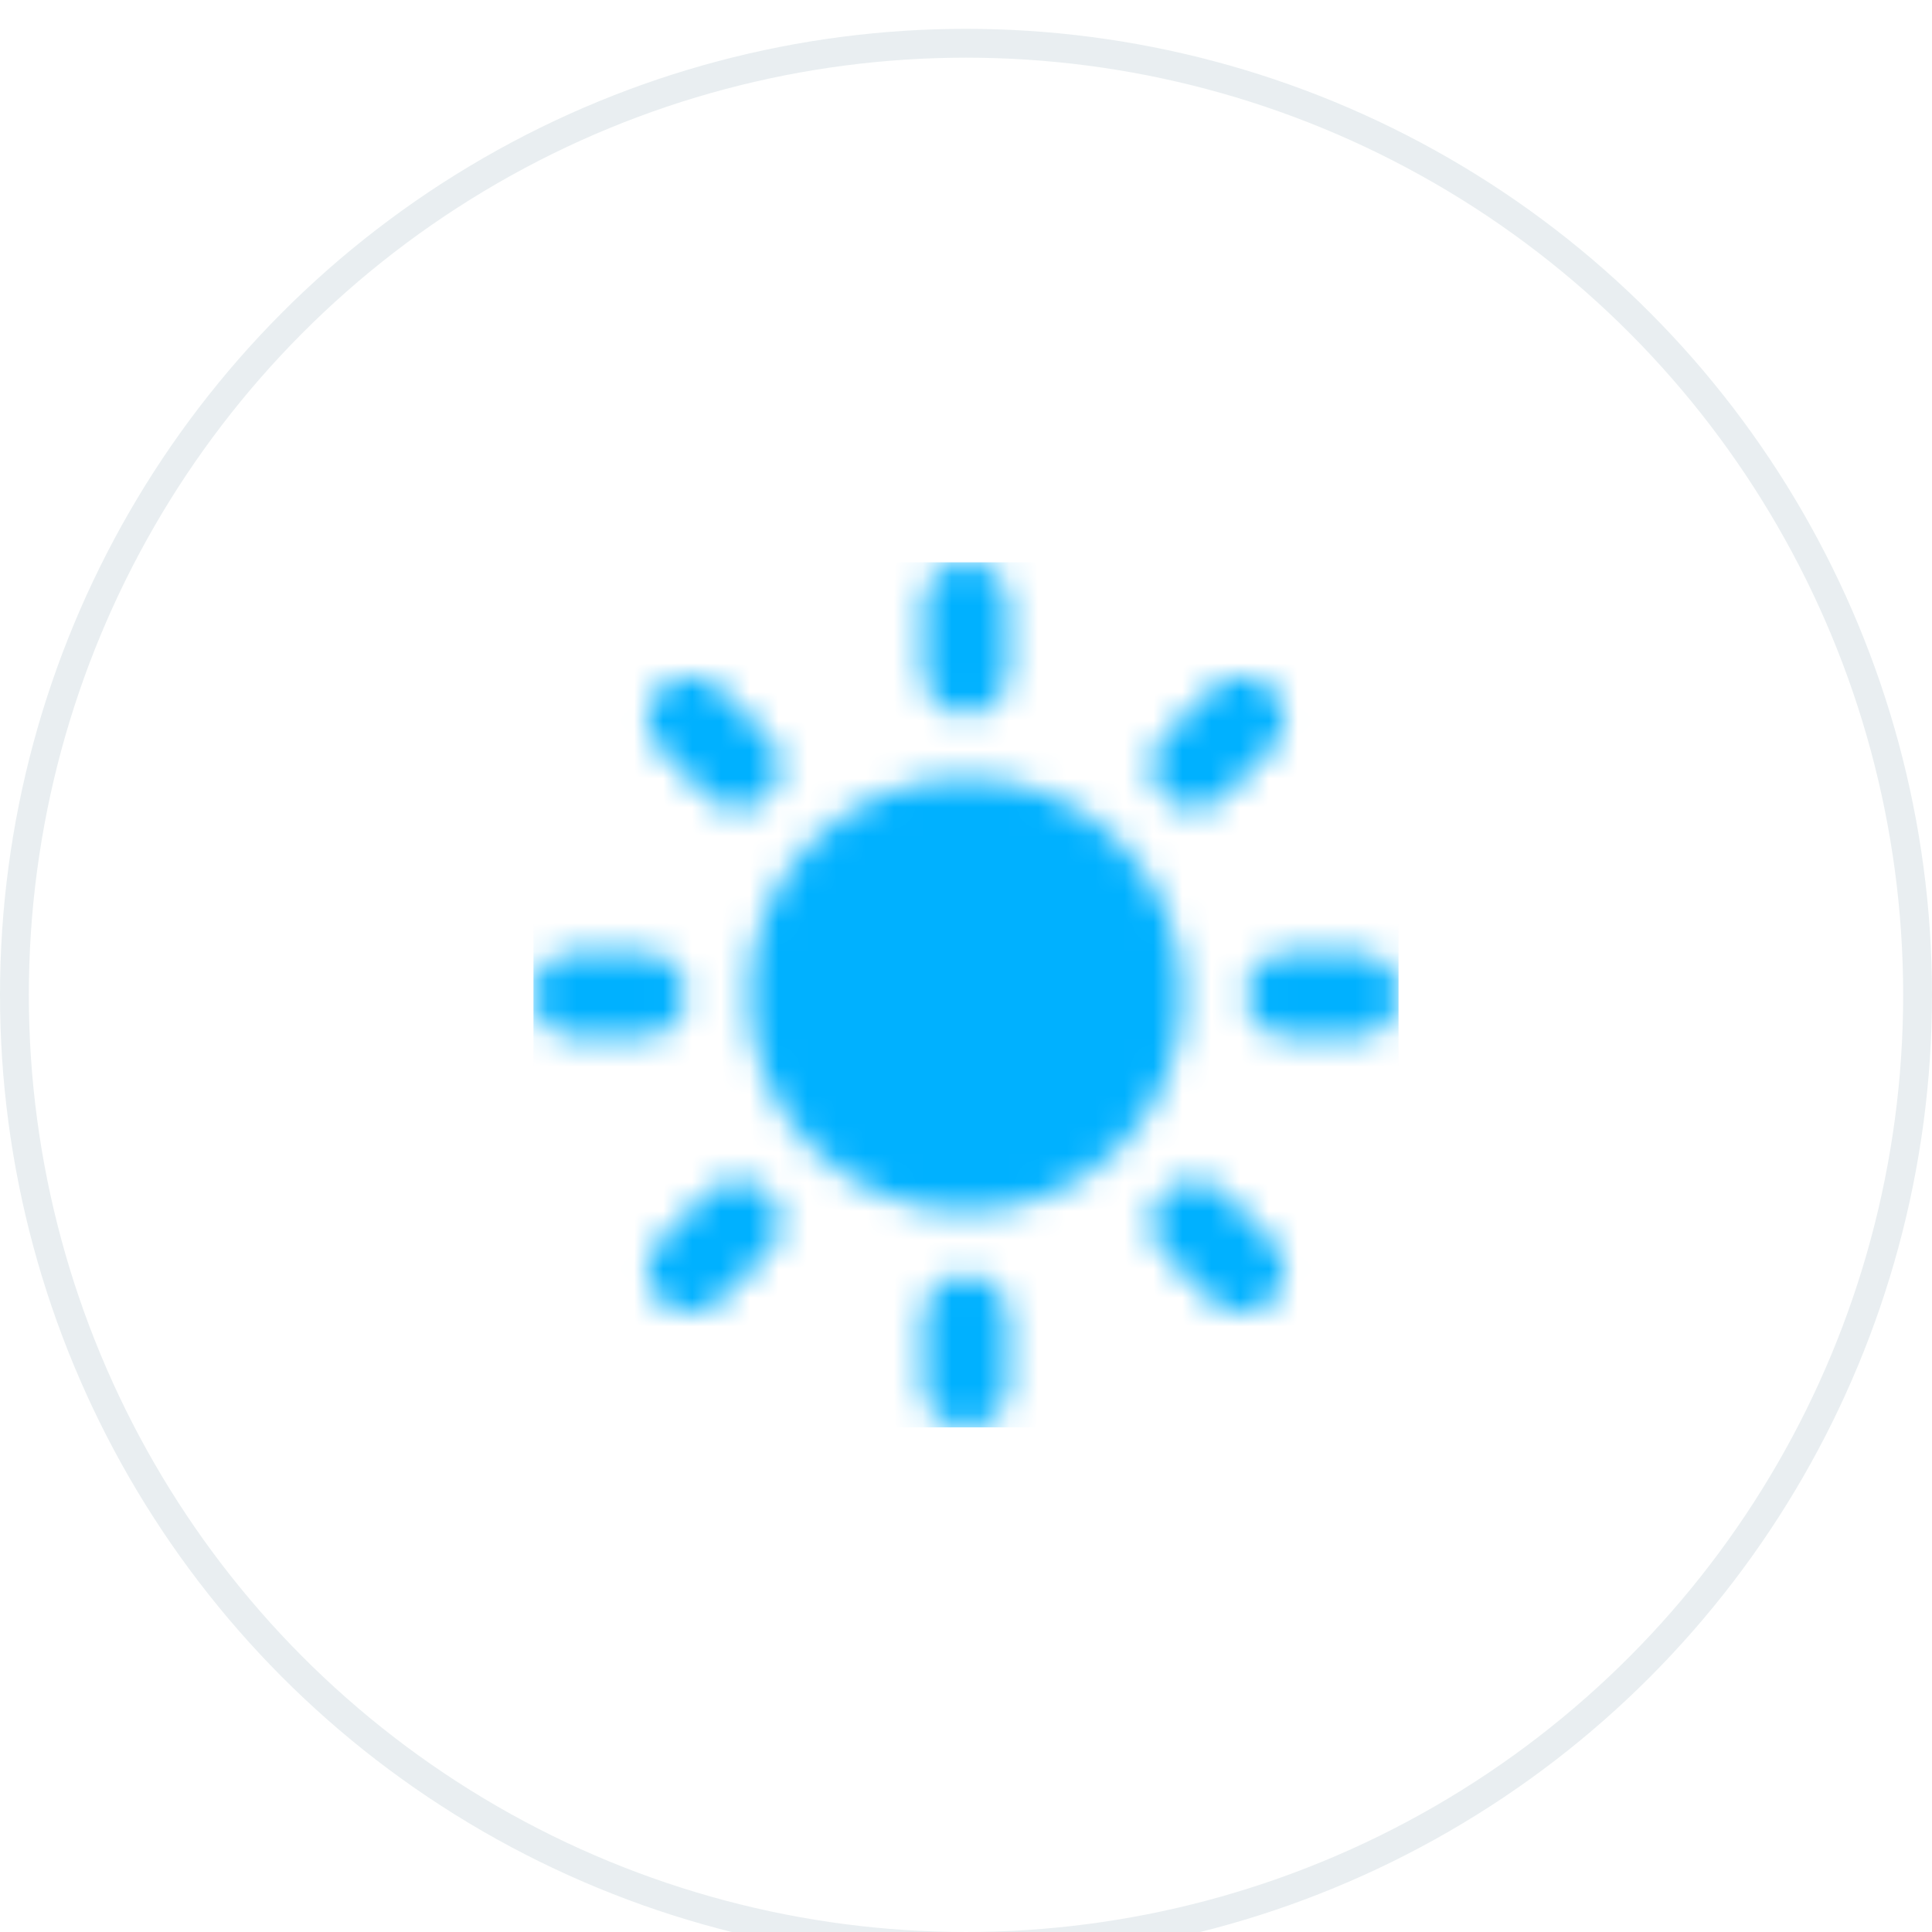 <?xml version="1.0" encoding="UTF-8"?>
<svg width="67px" height="67px" viewBox="0 0 67 67" version="1.1" xmlns="http://www.w3.org/2000/svg" xmlns:xlink="http://www.w3.org/1999/xlink">
    <!-- Generator: Sketch 47.1 (45422) - http://www.bohemiancoding.com/sketch -->
    <title>icon/star/sun</title>
    <desc>Created with Sketch.</desc>
    <defs>
        <filter x="-0.0%" y="-0.1%" width="119.6%" height="100.2%" filterUnits="objectBoundingBox" id="filter-1">
            <feOffset dx="0" dy="1" in="SourceAlpha" result="shadowOffsetOuter1"></feOffset>
            <feColorMatrix values="0 0 0 0 0   0 0 0 0 0   0 0 0 0 0  0 0 0 0.2 0" type="matrix" in="shadowOffsetOuter1" result="shadowMatrixOuter1"></feColorMatrix>
            <feMerge>
                <feMergeNode in="shadowMatrixOuter1"></feMergeNode>
                <feMergeNode in="SourceGraphic"></feMergeNode>
            </feMerge>
        </filter>
        <circle id="path-2" cx="33.5" cy="33.5" r="33.5"></circle>
        <path d="M15,7.486 C19.143,7.486 22.514,10.857 22.514,15.001 C22.514,19.145 19.143,22.515 15,22.515 C10.857,22.515 7.486,19.144 7.486,15.001 C7.486,10.857 10.857,7.486 15,7.486 Z M15,5.277 C14.19,5.277 13.534,4.621 13.534,3.812 L13.534,1.466 C13.534,0.656 14.19,0 15,0 C15.81,0 16.466,0.656 16.466,1.466 L16.466,3.812 C16.466,4.621 15.809,5.277 15,5.277 Z M15,24.722 C15.809,24.722 16.466,25.378 16.466,26.188 L16.466,28.533 C16.466,29.344 15.81,30 15,30 C14.19,30 13.534,29.344 13.534,28.533 L13.534,26.188 C13.534,25.378 14.19,24.722 15,24.722 Z M21.874,8.125 C21.302,7.552 21.302,6.624 21.874,6.052 L23.533,4.393 C24.105,3.821 25.034,3.821 25.606,4.393 C26.179,4.966 26.179,5.894 25.606,6.466 L23.948,8.125 C23.376,8.698 22.448,8.698 21.874,8.125 Z M8.125,21.876 C8.698,22.447 8.698,23.376 8.125,23.948 L6.466,25.607 C5.894,26.179 4.966,26.179 4.393,25.607 C3.82,25.035 3.821,24.106 4.393,23.534 L6.052,21.876 C6.624,21.302 7.552,21.302 8.125,21.876 Z M24.722,15 C24.722,14.19 25.378,13.534 26.188,13.534 L28.534,13.534 C29.344,13.534 30,14.19 30,15 C30,15.81 29.344,16.465 28.534,16.465 L26.188,16.465 C25.378,16.465 24.722,15.81 24.722,15 Z M5.277,15 C5.277,15.81 4.621,16.465 3.812,16.465 L1.466,16.465 C0.656,16.465 0,15.81 0,15 C0,14.19 0.656,13.534 1.466,13.534 L3.811,13.534 C4.621,13.534 5.277,14.19 5.277,15 Z M21.874,21.876 C22.447,21.304 23.376,21.304 23.948,21.876 L25.606,23.534 C26.179,24.106 26.179,25.035 25.606,25.607 C25.034,26.179 24.106,26.179 23.533,25.607 L21.874,23.948 C21.302,23.376 21.302,22.448 21.874,21.876 Z M8.125,8.125 C7.552,8.698 6.624,8.698 6.052,8.125 L4.393,6.466 C3.82,5.894 3.82,4.966 4.393,4.394 C4.966,3.821 5.894,3.821 6.466,4.394 L8.125,6.052 C8.698,6.624 8.698,7.552 8.125,8.125 Z" id="path-3"></path>
    </defs>
    <g id="Page-1" stroke="none" stroke-width="1" fill="none" fill-rule="evenodd">
        <g id="Core---Base-components" transform="translate(-930, -1198)">
            <g id="Feature_16" filter="url(#filter-1)" transform="translate(0, 921)">
                <polygon id="background" fill="#FFFFFF" points="0 0 793.328 0 857.555 0 1441 0 1441 800 0 800"></polygon>
                <g id="control/icon-holder/border-grey" transform="translate(930, 277)">
                    <g id="layer" opacity="0.5">
                        <use fill="#FFFFFF" fill-rule="evenodd" xlink:href="#path-2"></use>
                        <circle stroke="#D3DEE3" stroke-width="1" cx="33.5" cy="33.5" r="33"></circle>
                    </g>
                    <g id="icon/sun" transform="translate(18.5, 18.5)">
                        <mask id="mask-4" fill="white">
                            <use xlink:href="#path-3"></use>
                        </mask>
                        <use id="layer" fill="#FFFFFF" fill-rule="evenodd" xlink:href="#path-3"></use>
                        <g id="fill/blue" mask="url(#mask-4)" fill-rule="evenodd" fill="#00B1FF">
                            <rect id="layer" x="0" y="0" width="30" height="30"></rect>
                        </g>
                    </g>
                </g>
            </g>
        </g>
    </g>
</svg>
